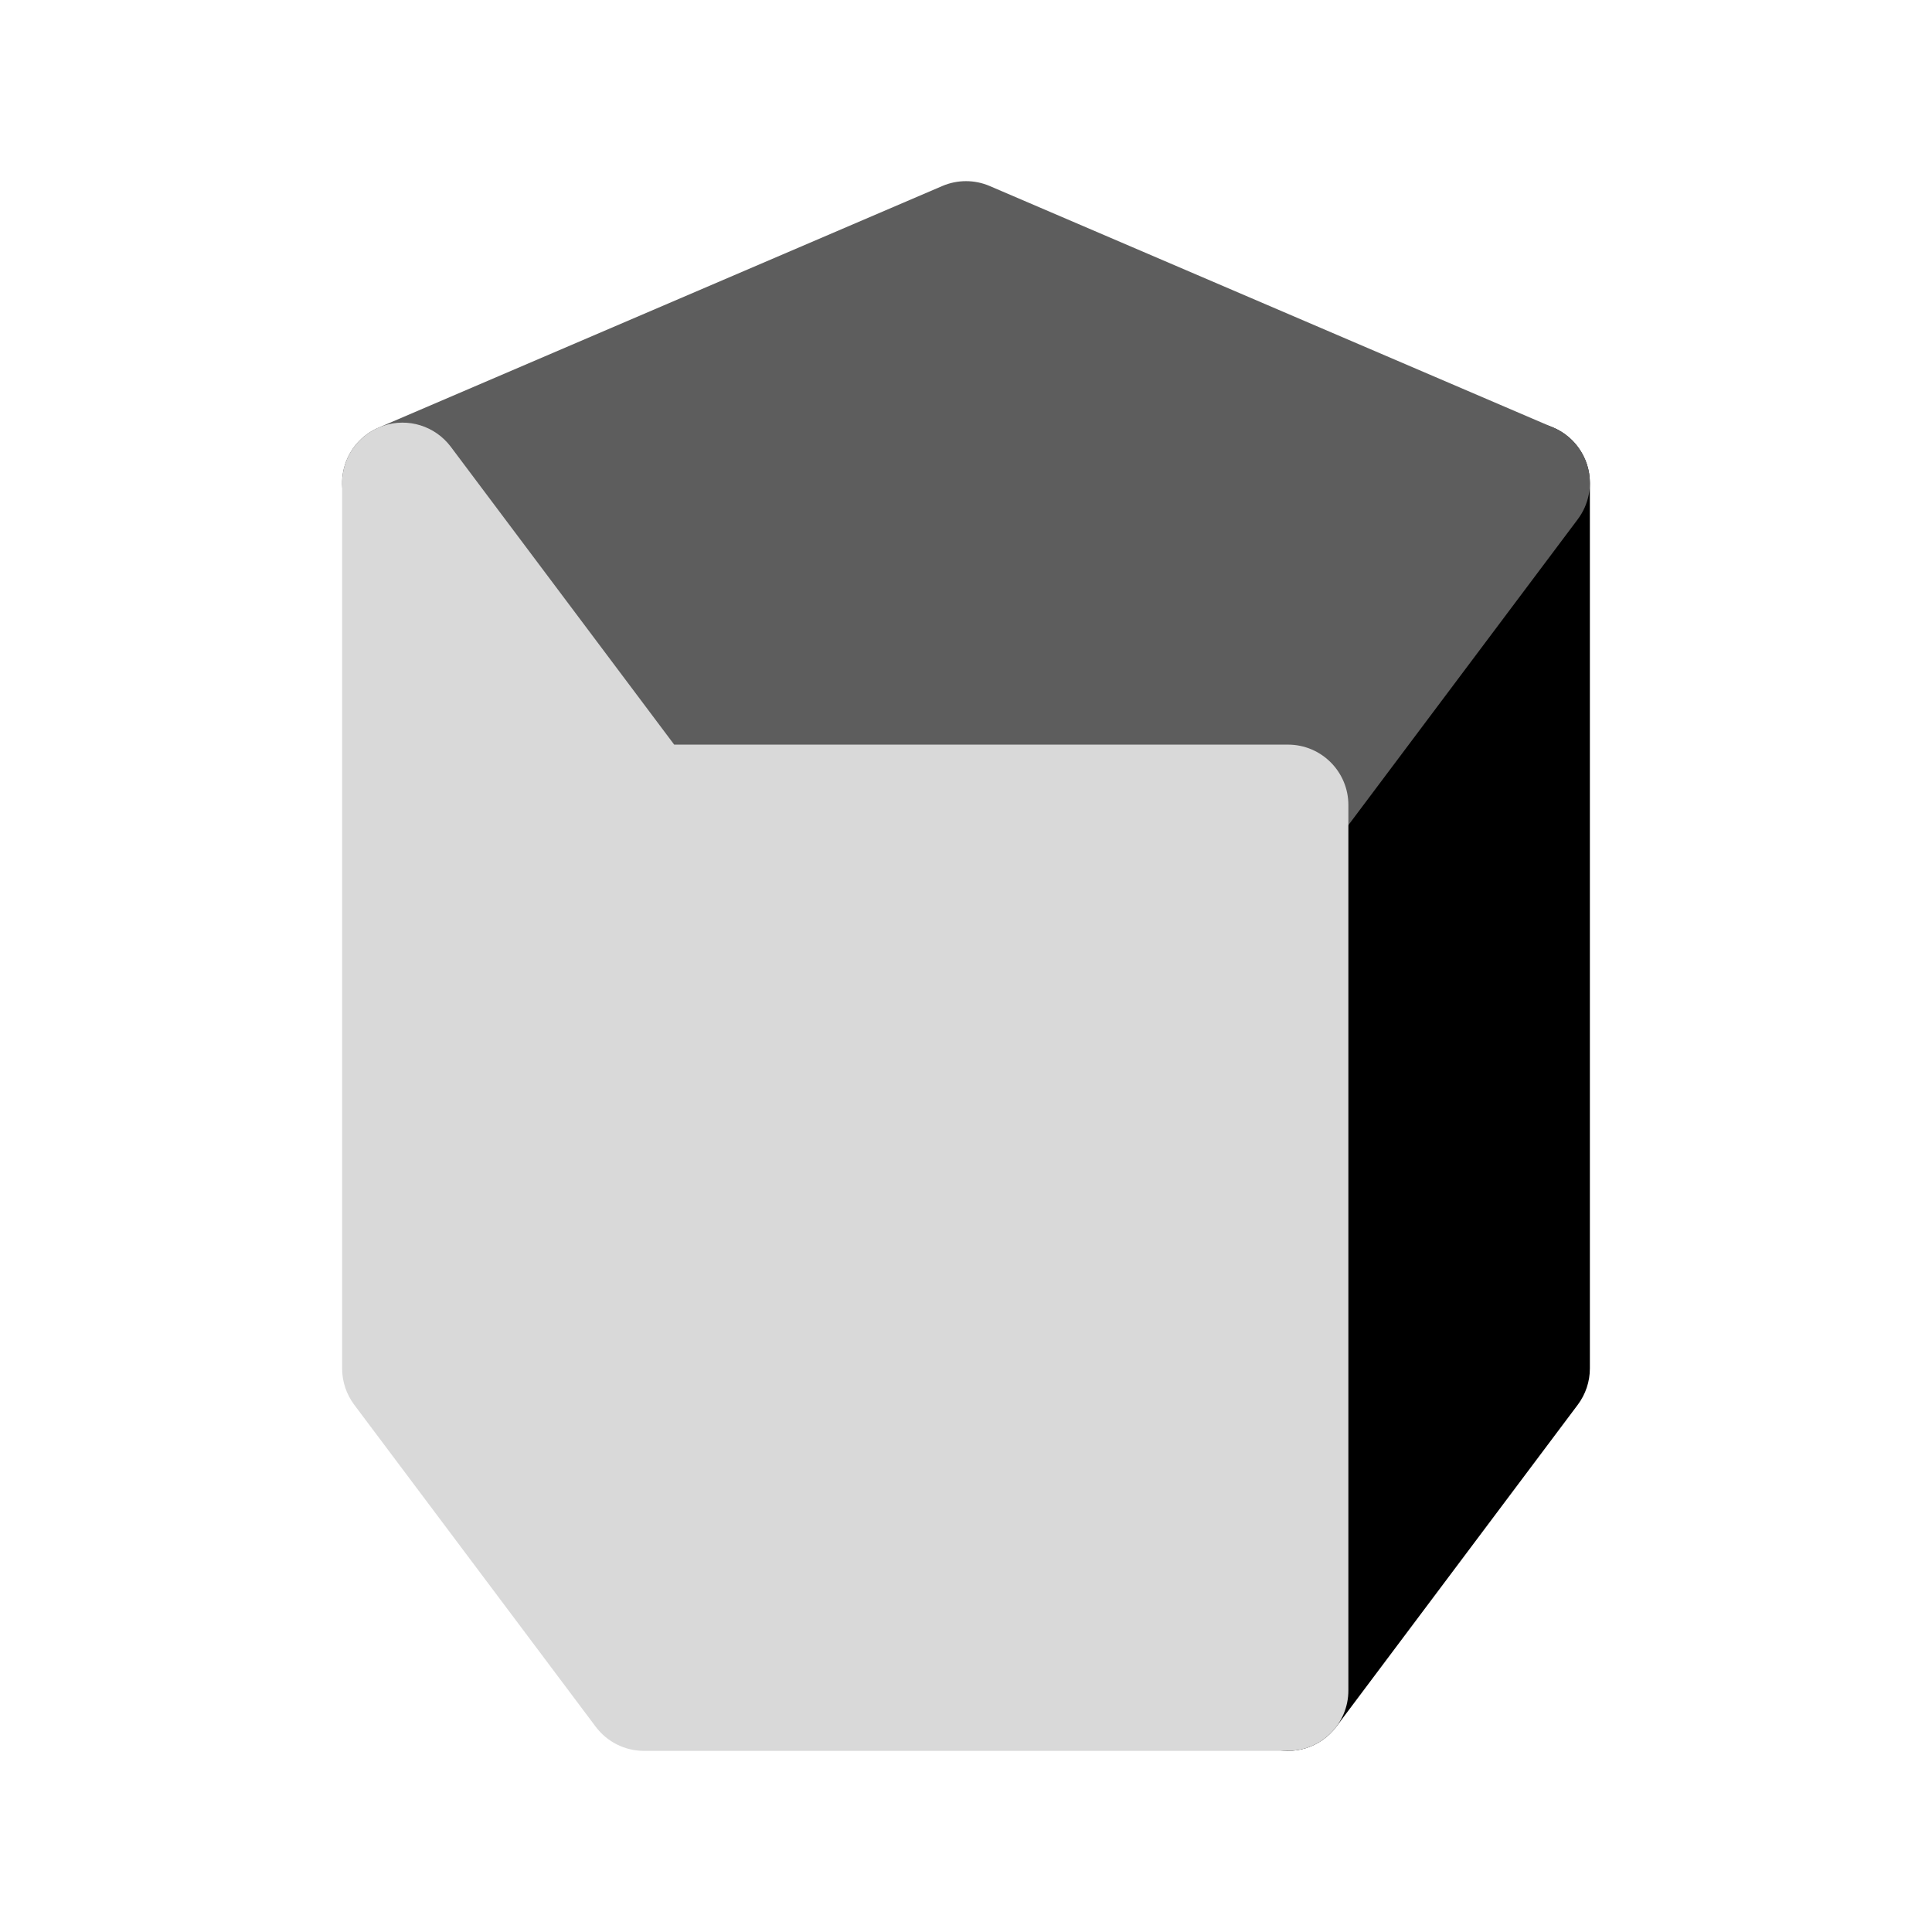 <svg width="24" height="24" viewBox="0 0 24 24" fill="none" xmlns="http://www.w3.org/2000/svg">
<path d="M19.75 6C19.75 5.677 19.543 5.391 19.237 5.289C18.931 5.186 18.594 5.292 18.4 5.55L15.4 9.55C15.303 9.68 15.25 9.838 15.25 10V21C15.25 21.323 15.457 21.61 15.763 21.712C16.069 21.814 16.406 21.708 16.6 21.45L19.6 17.45C19.697 17.32 19.75 17.162 19.75 17V6Z" fill="black"/>
<path d="M12.295 2.311C12.107 2.23 11.893 2.23 11.705 2.311L4.705 5.311C4.493 5.401 4.335 5.584 4.275 5.806C4.216 6.029 4.262 6.266 4.4 6.45L7.4 10.45C7.542 10.639 7.764 10.75 8 10.75H16C16.236 10.75 16.458 10.639 16.6 10.45L19.6 6.45C19.738 6.266 19.784 6.029 19.725 5.806C19.665 5.584 19.507 5.401 19.295 5.311L12.295 2.311Z" fill="#5D5D5D"/>
<path d="M5.6 5.55C5.406 5.292 5.069 5.186 4.763 5.289C4.457 5.391 4.25 5.677 4.25 6V17C4.25 17.162 4.303 17.32 4.4 17.45L7.4 21.45C7.542 21.639 7.764 21.75 8 21.75H16C16.414 21.75 16.75 21.414 16.75 21V10C16.75 9.586 16.414 9.25 16 9.25H8.375L5.6 5.55Z" fill="#D9D9D9"/>
</svg>
